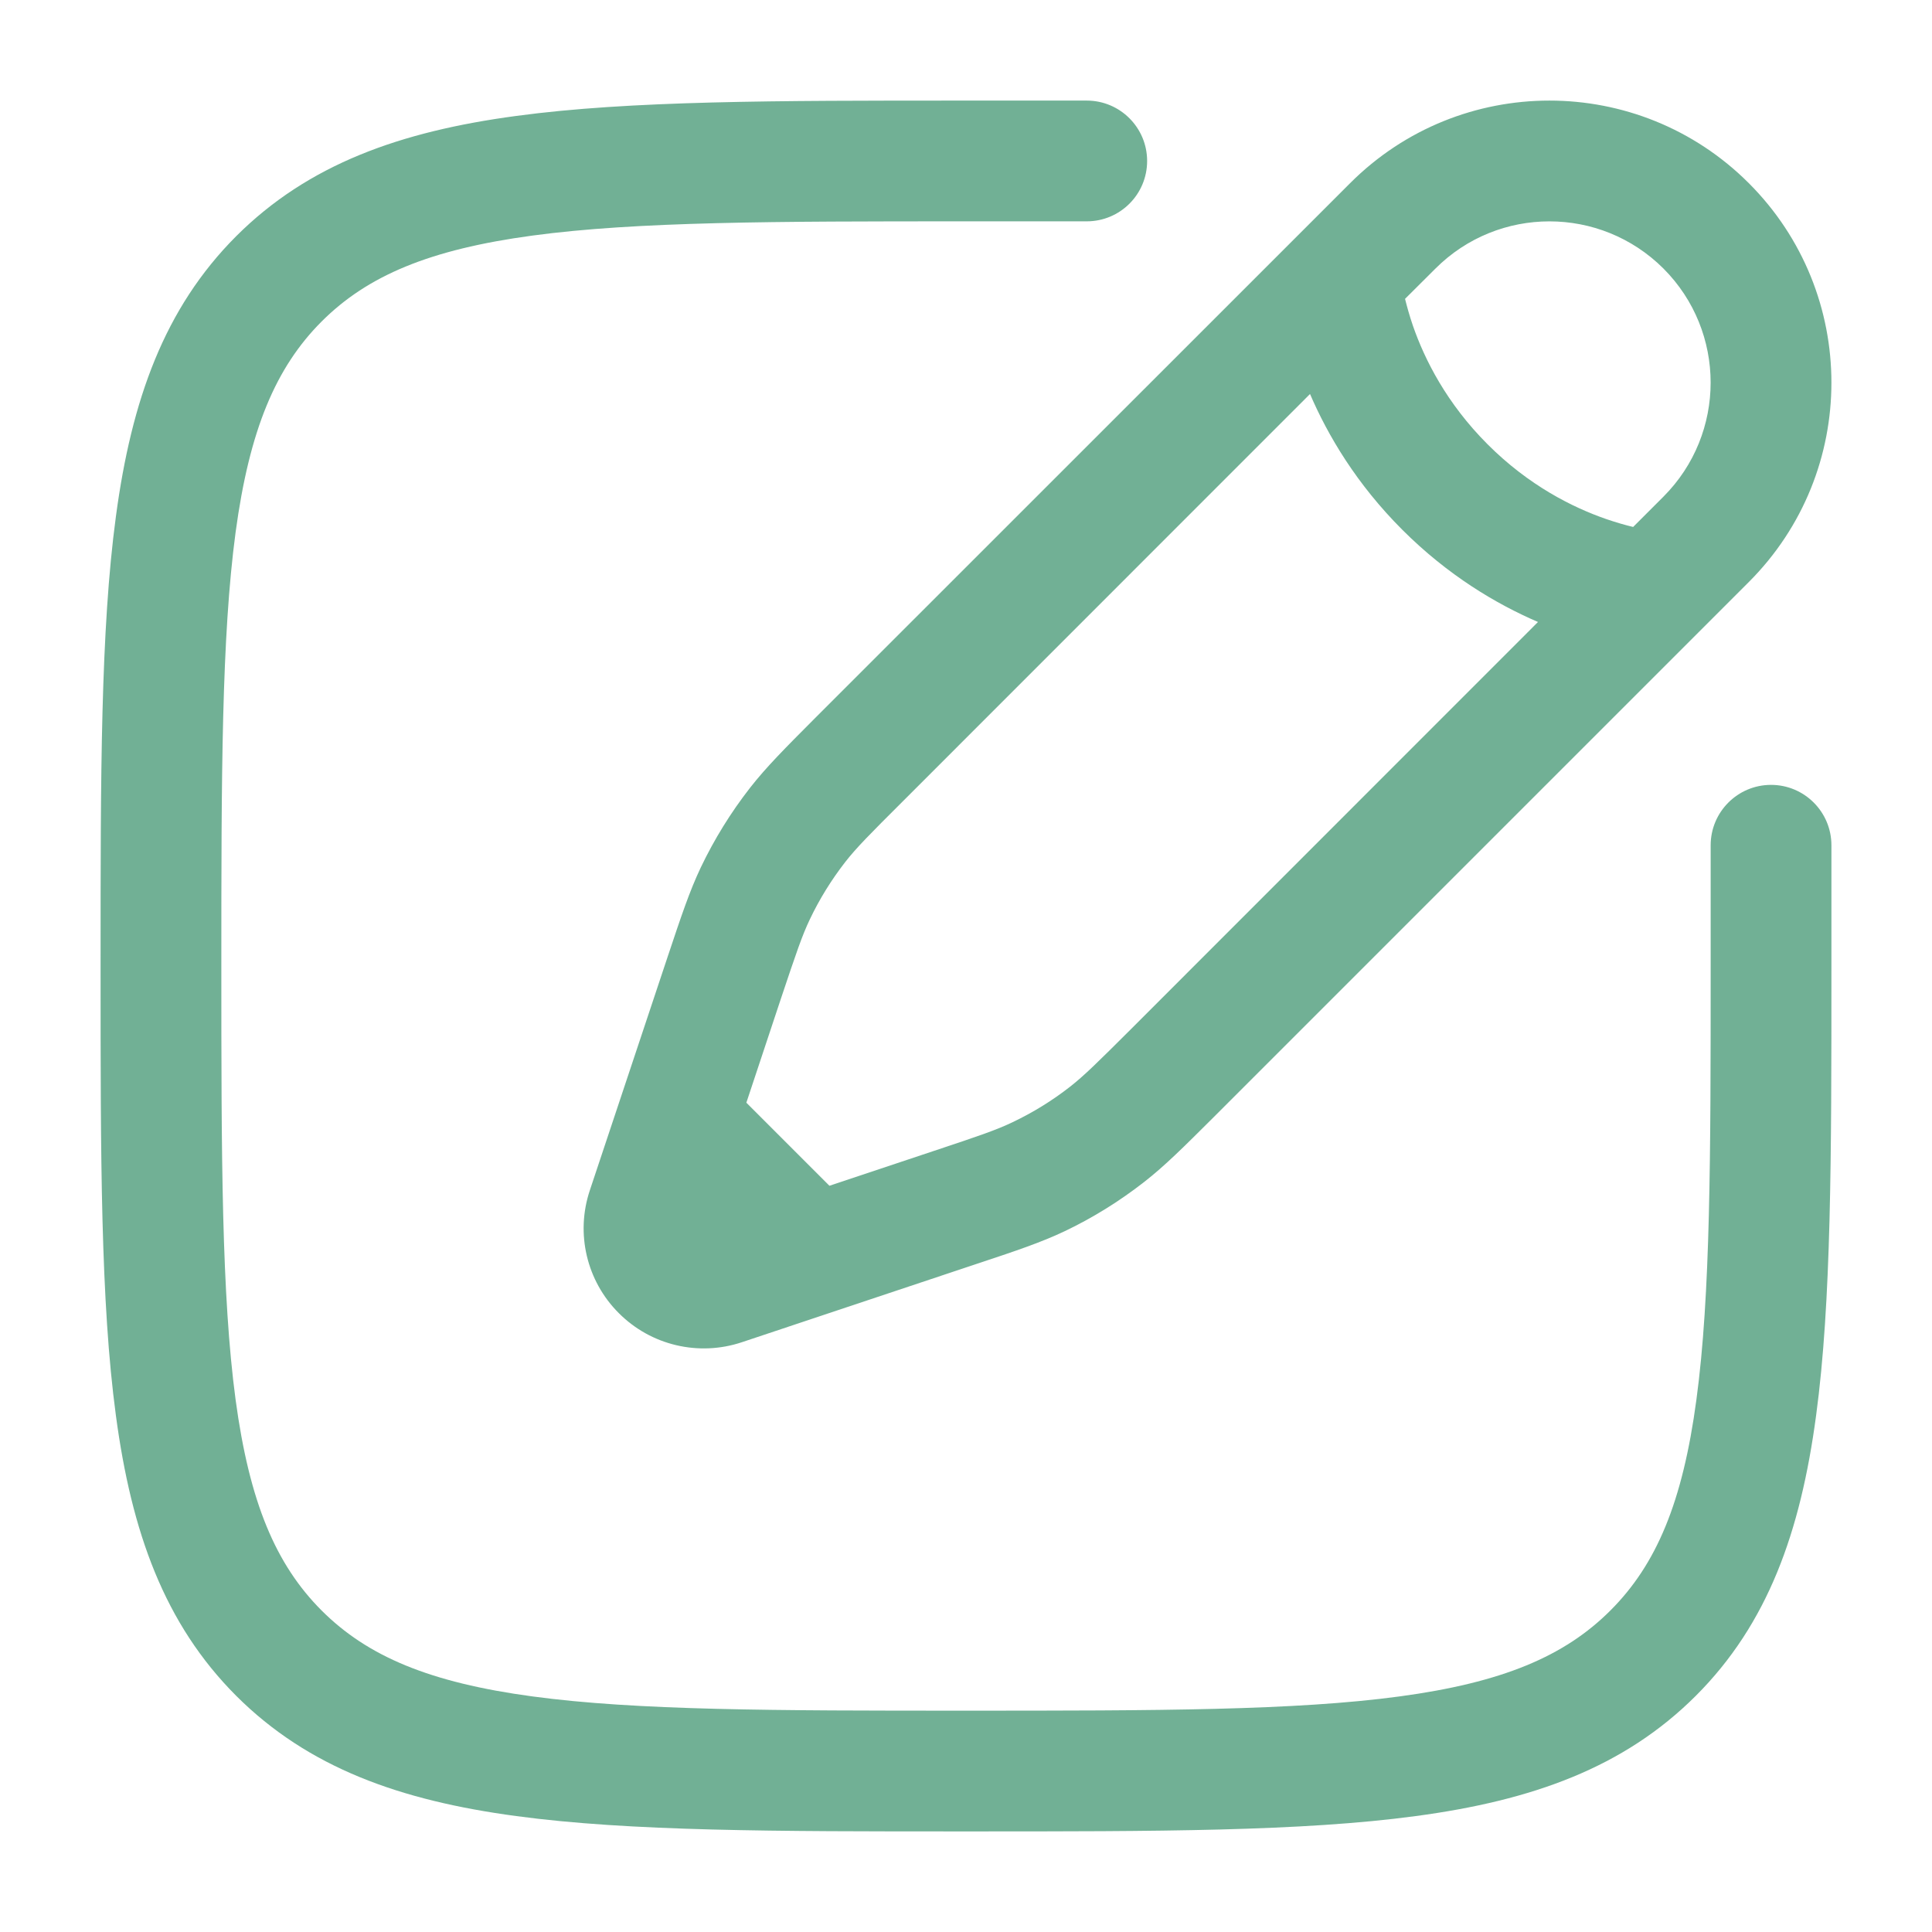 <svg xmlns="http://www.w3.org/2000/svg" width="16" height="16" viewBox="0 0 16 16" fill="none">
  <g clip-path="url(#clip0_993_5978)">
    <path fill-rule="evenodd" clip-rule="evenodd" d="M7.962 0.833L9 0.833C9.276 0.833 9.5 1.057 9.5 1.333C9.5 1.61 9.276 1.833 9 1.833H8C6.415 1.833 5.276 1.834 4.409 1.951C3.557 2.066 3.043 2.283 2.663 2.663C2.284 3.043 2.066 3.557 1.951 4.409C1.835 5.276 1.833 6.415 1.833 8C1.833 9.586 1.835 10.724 1.951 11.591C2.066 12.443 2.284 12.957 2.663 13.337C3.043 13.717 3.557 13.934 4.409 14.049C5.276 14.166 6.415 14.167 8 14.167C9.586 14.167 10.725 14.166 11.591 14.049C12.443 13.934 12.957 13.717 13.337 13.337C13.717 12.957 13.935 12.443 14.049 11.591C14.166 10.724 14.167 9.586 14.167 8V7C14.167 6.724 14.391 6.5 14.667 6.5C14.943 6.5 15.167 6.724 15.167 7V8.038C15.167 9.577 15.167 10.783 15.04 11.724C14.911 12.687 14.641 13.447 14.044 14.044C13.447 14.64 12.688 14.911 11.724 15.04C10.783 15.167 9.577 15.167 8.038 15.167H7.962C6.423 15.167 5.217 15.167 4.276 15.04C3.313 14.911 2.553 14.64 1.956 14.044C1.36 13.447 1.089 12.687 0.96 11.724C0.833 10.783 0.833 9.577 0.833 8.038V7.962C0.833 6.423 0.833 5.217 0.96 4.276C1.089 3.313 1.36 2.553 1.956 1.956C2.553 1.36 3.313 1.089 4.276 0.96C5.217 0.833 6.423 0.833 7.962 0.833ZM11.181 1.517C12.092 0.605 13.571 0.605 14.483 1.517C15.395 2.429 15.395 3.908 14.483 4.82L10.051 9.252C9.803 9.499 9.648 9.654 9.475 9.789C9.271 9.948 9.051 10.085 8.818 10.196C8.62 10.29 8.411 10.36 8.079 10.47L6.143 11.116C5.786 11.235 5.391 11.142 5.125 10.875C4.858 10.609 4.765 10.215 4.885 9.857L5.53 7.921C5.641 7.589 5.71 7.381 5.804 7.183C5.916 6.949 6.052 6.729 6.211 6.525C6.346 6.352 6.501 6.197 6.748 5.949L11.181 1.517ZM13.776 2.224C13.254 1.703 12.409 1.703 11.888 2.224L11.636 2.475C11.652 2.539 11.673 2.616 11.702 2.7C11.798 2.976 11.979 3.339 12.32 3.68C12.662 4.022 13.024 4.202 13.3 4.298C13.385 4.327 13.461 4.349 13.525 4.364L13.776 4.113C14.297 3.591 14.297 2.746 13.776 2.224ZM12.737 5.151C12.393 5.003 11.992 4.766 11.613 4.387C11.234 4.008 10.997 3.607 10.849 3.263L7.479 6.634C7.201 6.911 7.092 7.021 6.999 7.14C6.885 7.287 6.787 7.445 6.707 7.613C6.642 7.749 6.593 7.895 6.468 8.268L6.181 9.132L6.869 9.82L7.732 9.532C8.105 9.408 8.252 9.358 8.387 9.293C8.555 9.213 8.714 9.115 8.86 9.001C8.979 8.908 9.089 8.799 9.367 8.522L12.737 5.151Z" fill="#71b095"/>
  </g>
  <defs>
    <clipPath id="clip0_993_5978">
      <rect width="16" height="16" fill="white"/>
    </clipPath>
  </defs>
</svg>